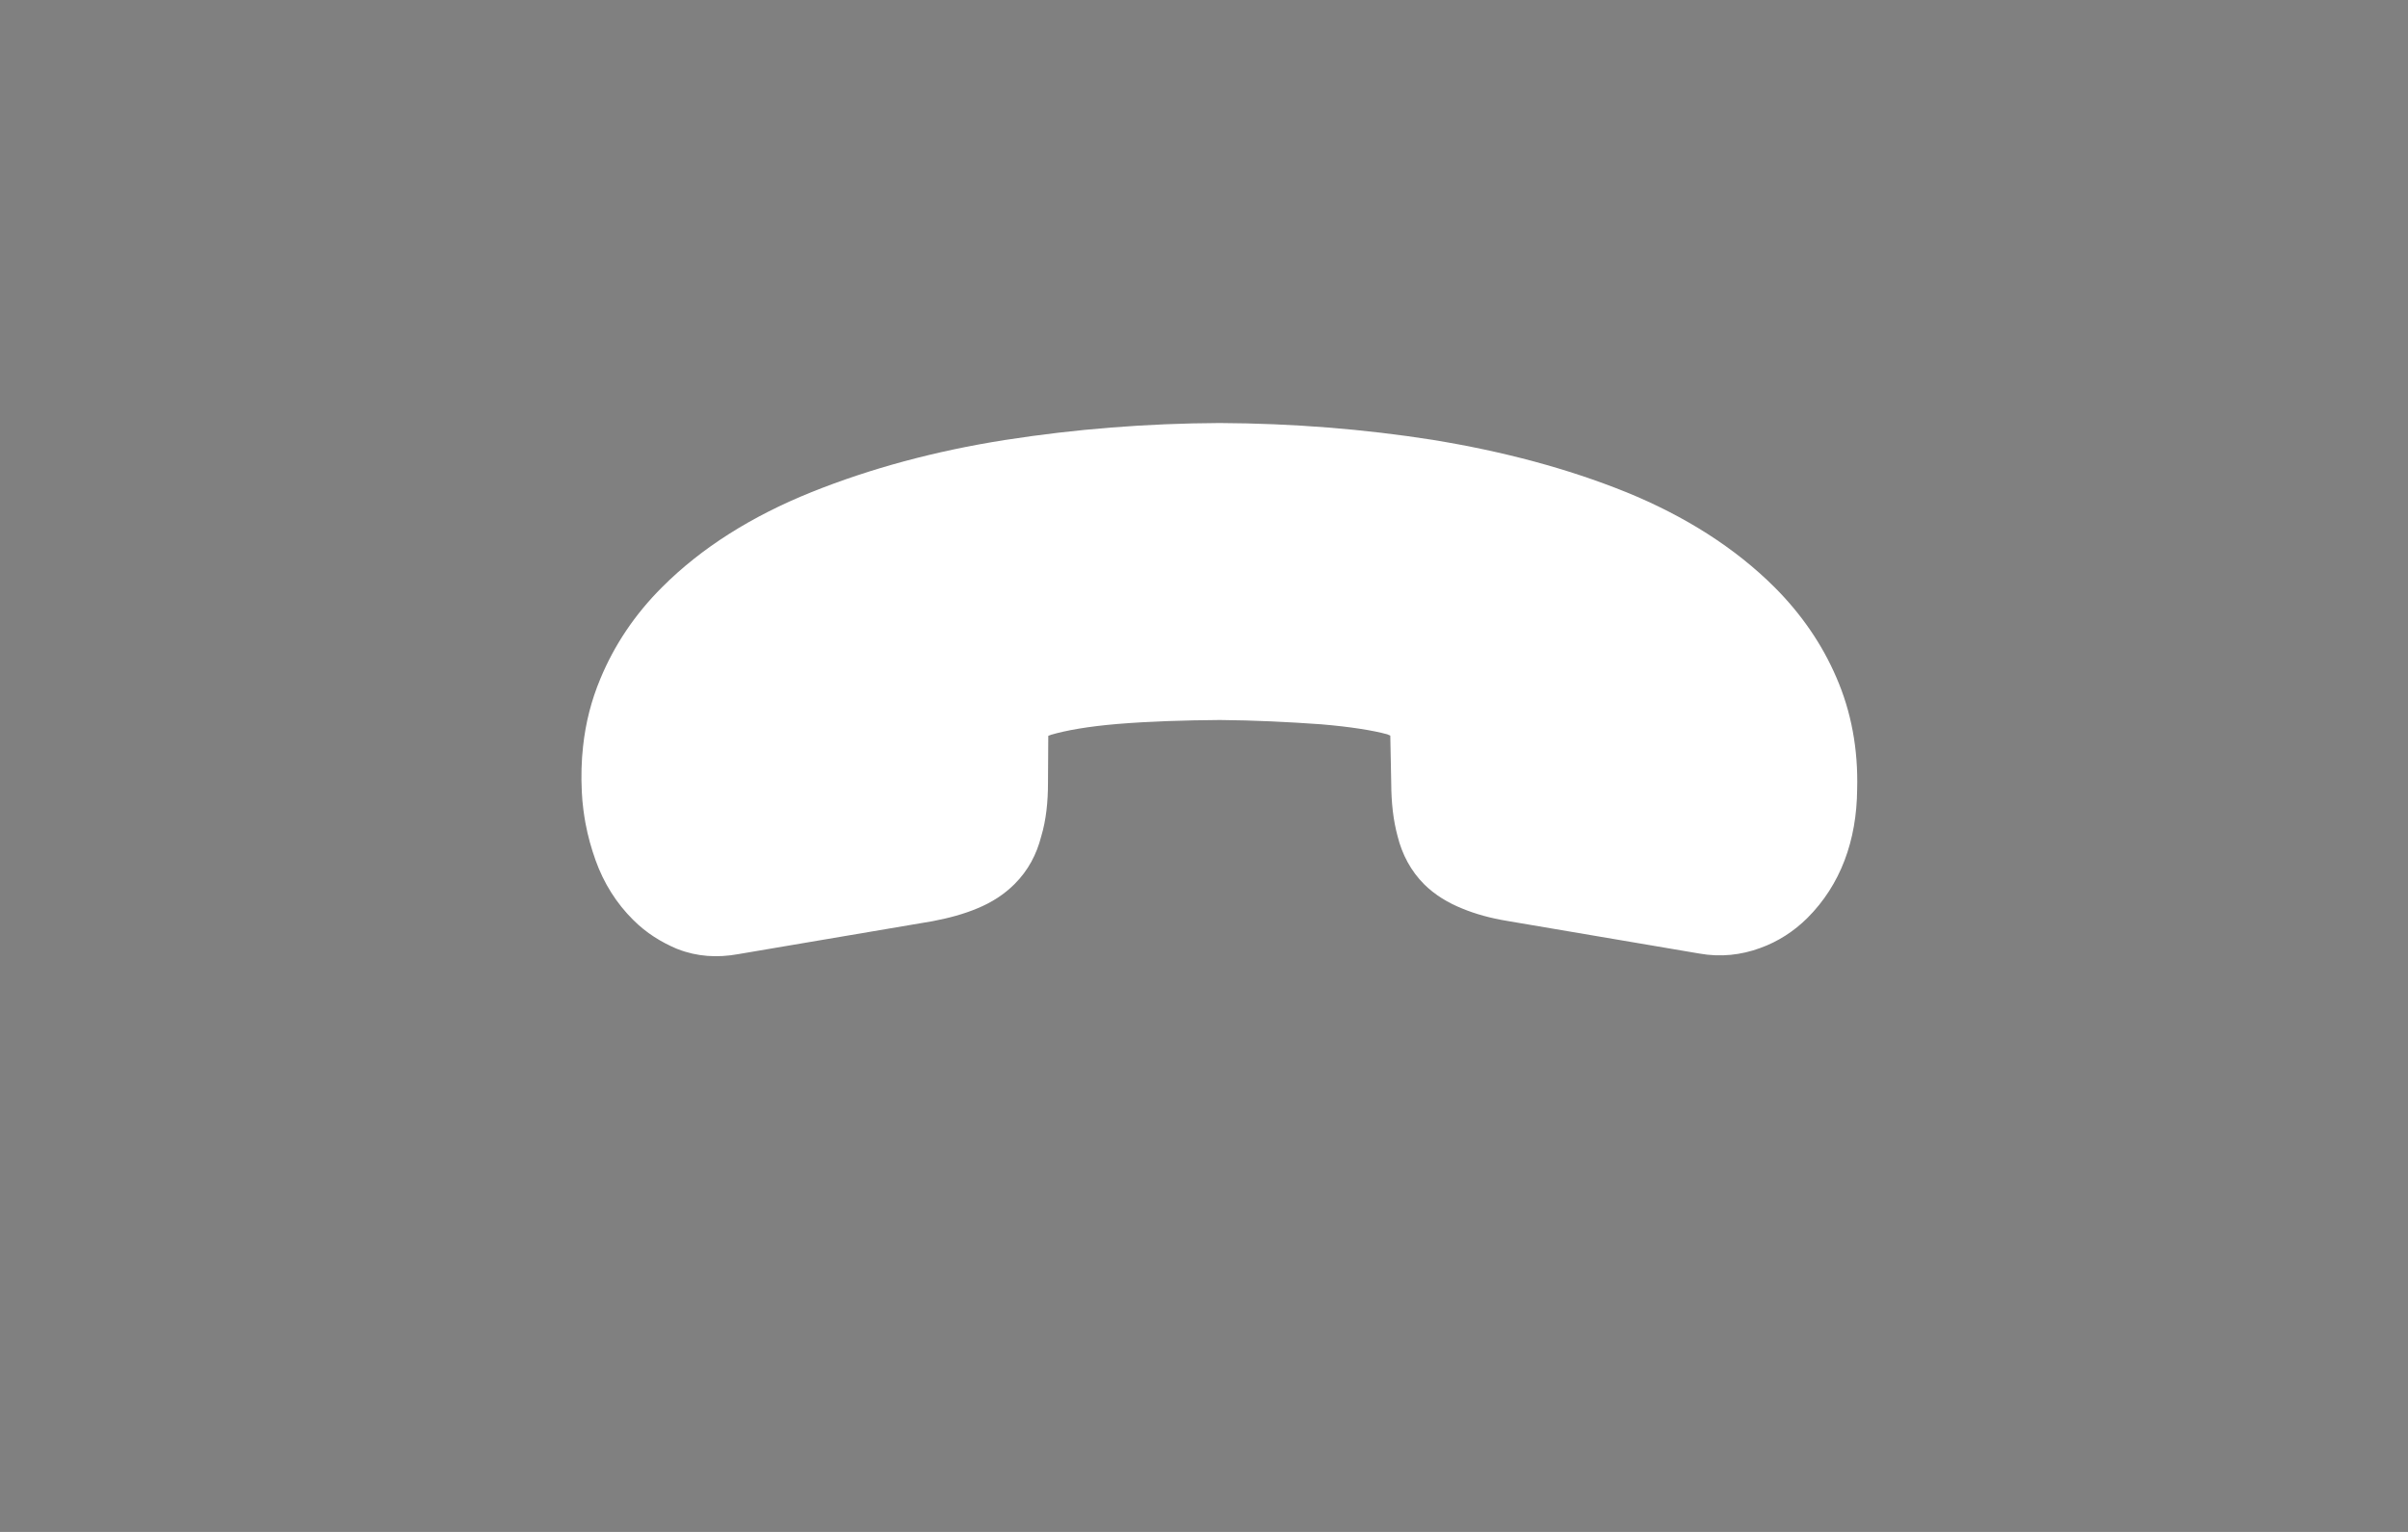 <svg width="33" height="21" viewBox="0 0 33 21" fill="none" xmlns="http://www.w3.org/2000/svg">
<rect x="0" y="0" width="33" height="21" fill="#808080" stroke="none"/>
<path d="M9.027 12.255C8.858 12.085 8.721 11.874 8.632 11.624C8.582 11.486 8.543 11.344 8.515 11.195C8.506 11.144 8.497 11.091 8.491 11.038C8.482 10.969 8.476 10.897 8.472 10.825C8.463 10.637 8.468 10.457 8.487 10.283C8.518 10.006 8.585 9.746 8.688 9.498C8.853 9.098 9.098 8.731 9.427 8.402C9.907 7.922 10.533 7.522 11.304 7.211C12.076 6.901 12.927 6.67 13.854 6.524C14.79 6.379 15.741 6.303 16.715 6.299C17.689 6.303 18.639 6.379 19.566 6.524C20.488 6.675 21.335 6.901 22.092 7.207C22.855 7.517 23.48 7.917 23.97 8.406C24.289 8.726 24.539 9.089 24.708 9.484C24.882 9.884 24.967 10.326 24.953 10.81C24.948 11.408 24.765 11.883 24.416 12.231C24.285 12.363 24.125 12.467 23.951 12.528C23.772 12.594 23.579 12.617 23.372 12.579L20.742 12.133C20.54 12.1 20.37 12.053 20.224 11.991C20.083 11.935 19.961 11.86 19.872 11.77C19.759 11.657 19.679 11.511 19.636 11.338C19.589 11.168 19.566 10.966 19.566 10.74L19.552 10.011C19.552 9.907 19.514 9.823 19.439 9.747C19.401 9.71 19.363 9.681 19.317 9.653C19.265 9.63 19.222 9.616 19.185 9.597C18.945 9.526 18.597 9.47 18.145 9.432C17.689 9.399 17.213 9.376 16.719 9.371C16.216 9.376 15.741 9.39 15.28 9.427C14.828 9.465 14.485 9.526 14.24 9.601C14.207 9.616 14.165 9.63 14.118 9.648C14.066 9.672 14.024 9.705 13.981 9.747C13.901 9.827 13.868 9.917 13.868 10.02L13.864 10.73C13.864 10.966 13.84 11.168 13.788 11.333C13.746 11.507 13.671 11.648 13.553 11.766C13.464 11.855 13.351 11.93 13.205 11.991C13.059 12.053 12.89 12.1 12.692 12.137L10.029 12.589C9.822 12.627 9.639 12.613 9.469 12.547C9.305 12.476 9.159 12.387 9.027 12.255Z" fill="black"/>
<path fill-rule="evenodd" clip-rule="evenodd" d="M25.451 10.82C25.445 11.521 25.225 12.128 24.769 12.584C24.588 12.764 24.367 12.909 24.119 12.997C23.865 13.09 23.584 13.125 23.285 13.071L20.659 12.625C20.429 12.587 20.222 12.531 20.035 12.453C19.849 12.378 19.666 12.27 19.518 12.123C19.336 11.941 19.215 11.714 19.153 11.463C19.093 11.243 19.067 10.998 19.066 10.745L19.053 10.084C19.042 10.079 19.027 10.073 19.011 10.066C18.817 10.013 18.518 9.964 18.106 9.929C17.659 9.897 17.197 9.874 16.719 9.87C16.223 9.874 15.763 9.888 15.32 9.924C14.902 9.959 14.604 10.014 14.406 10.072C14.392 10.078 14.378 10.083 14.366 10.087L14.362 10.732C14.362 10.989 14.337 11.241 14.269 11.466C14.206 11.712 14.091 11.932 13.905 12.118C13.764 12.259 13.595 12.369 13.397 12.451C13.21 12.53 13.005 12.585 12.785 12.627L12.78 12.628L10.115 13.08C9.832 13.131 9.554 13.115 9.288 13.011L9.28 13.008L9.272 13.005C9.062 12.915 8.859 12.793 8.674 12.607C8.451 12.385 8.275 12.11 8.162 11.793C8.104 11.631 8.057 11.463 8.024 11.287C8.013 11.226 8.003 11.164 7.995 11.101C7.984 11.018 7.977 10.934 7.973 10.849C7.963 10.637 7.968 10.43 7.991 10.227C8.026 9.906 8.104 9.6 8.227 9.306C8.418 8.844 8.7 8.422 9.074 8.049C9.609 7.513 10.295 7.079 11.117 6.748C11.927 6.422 12.816 6.182 13.776 6.031L13.777 6.031C14.738 5.881 15.713 5.804 16.712 5.799L16.716 5.799C17.715 5.804 18.69 5.881 19.643 6.031L19.646 6.032C20.597 6.187 21.481 6.422 22.279 6.744L22.28 6.744C23.092 7.075 23.777 7.509 24.322 8.053C24.683 8.415 24.97 8.829 25.166 9.286C25.37 9.755 25.466 10.269 25.451 10.82Z" fill="white"/>
</svg>
